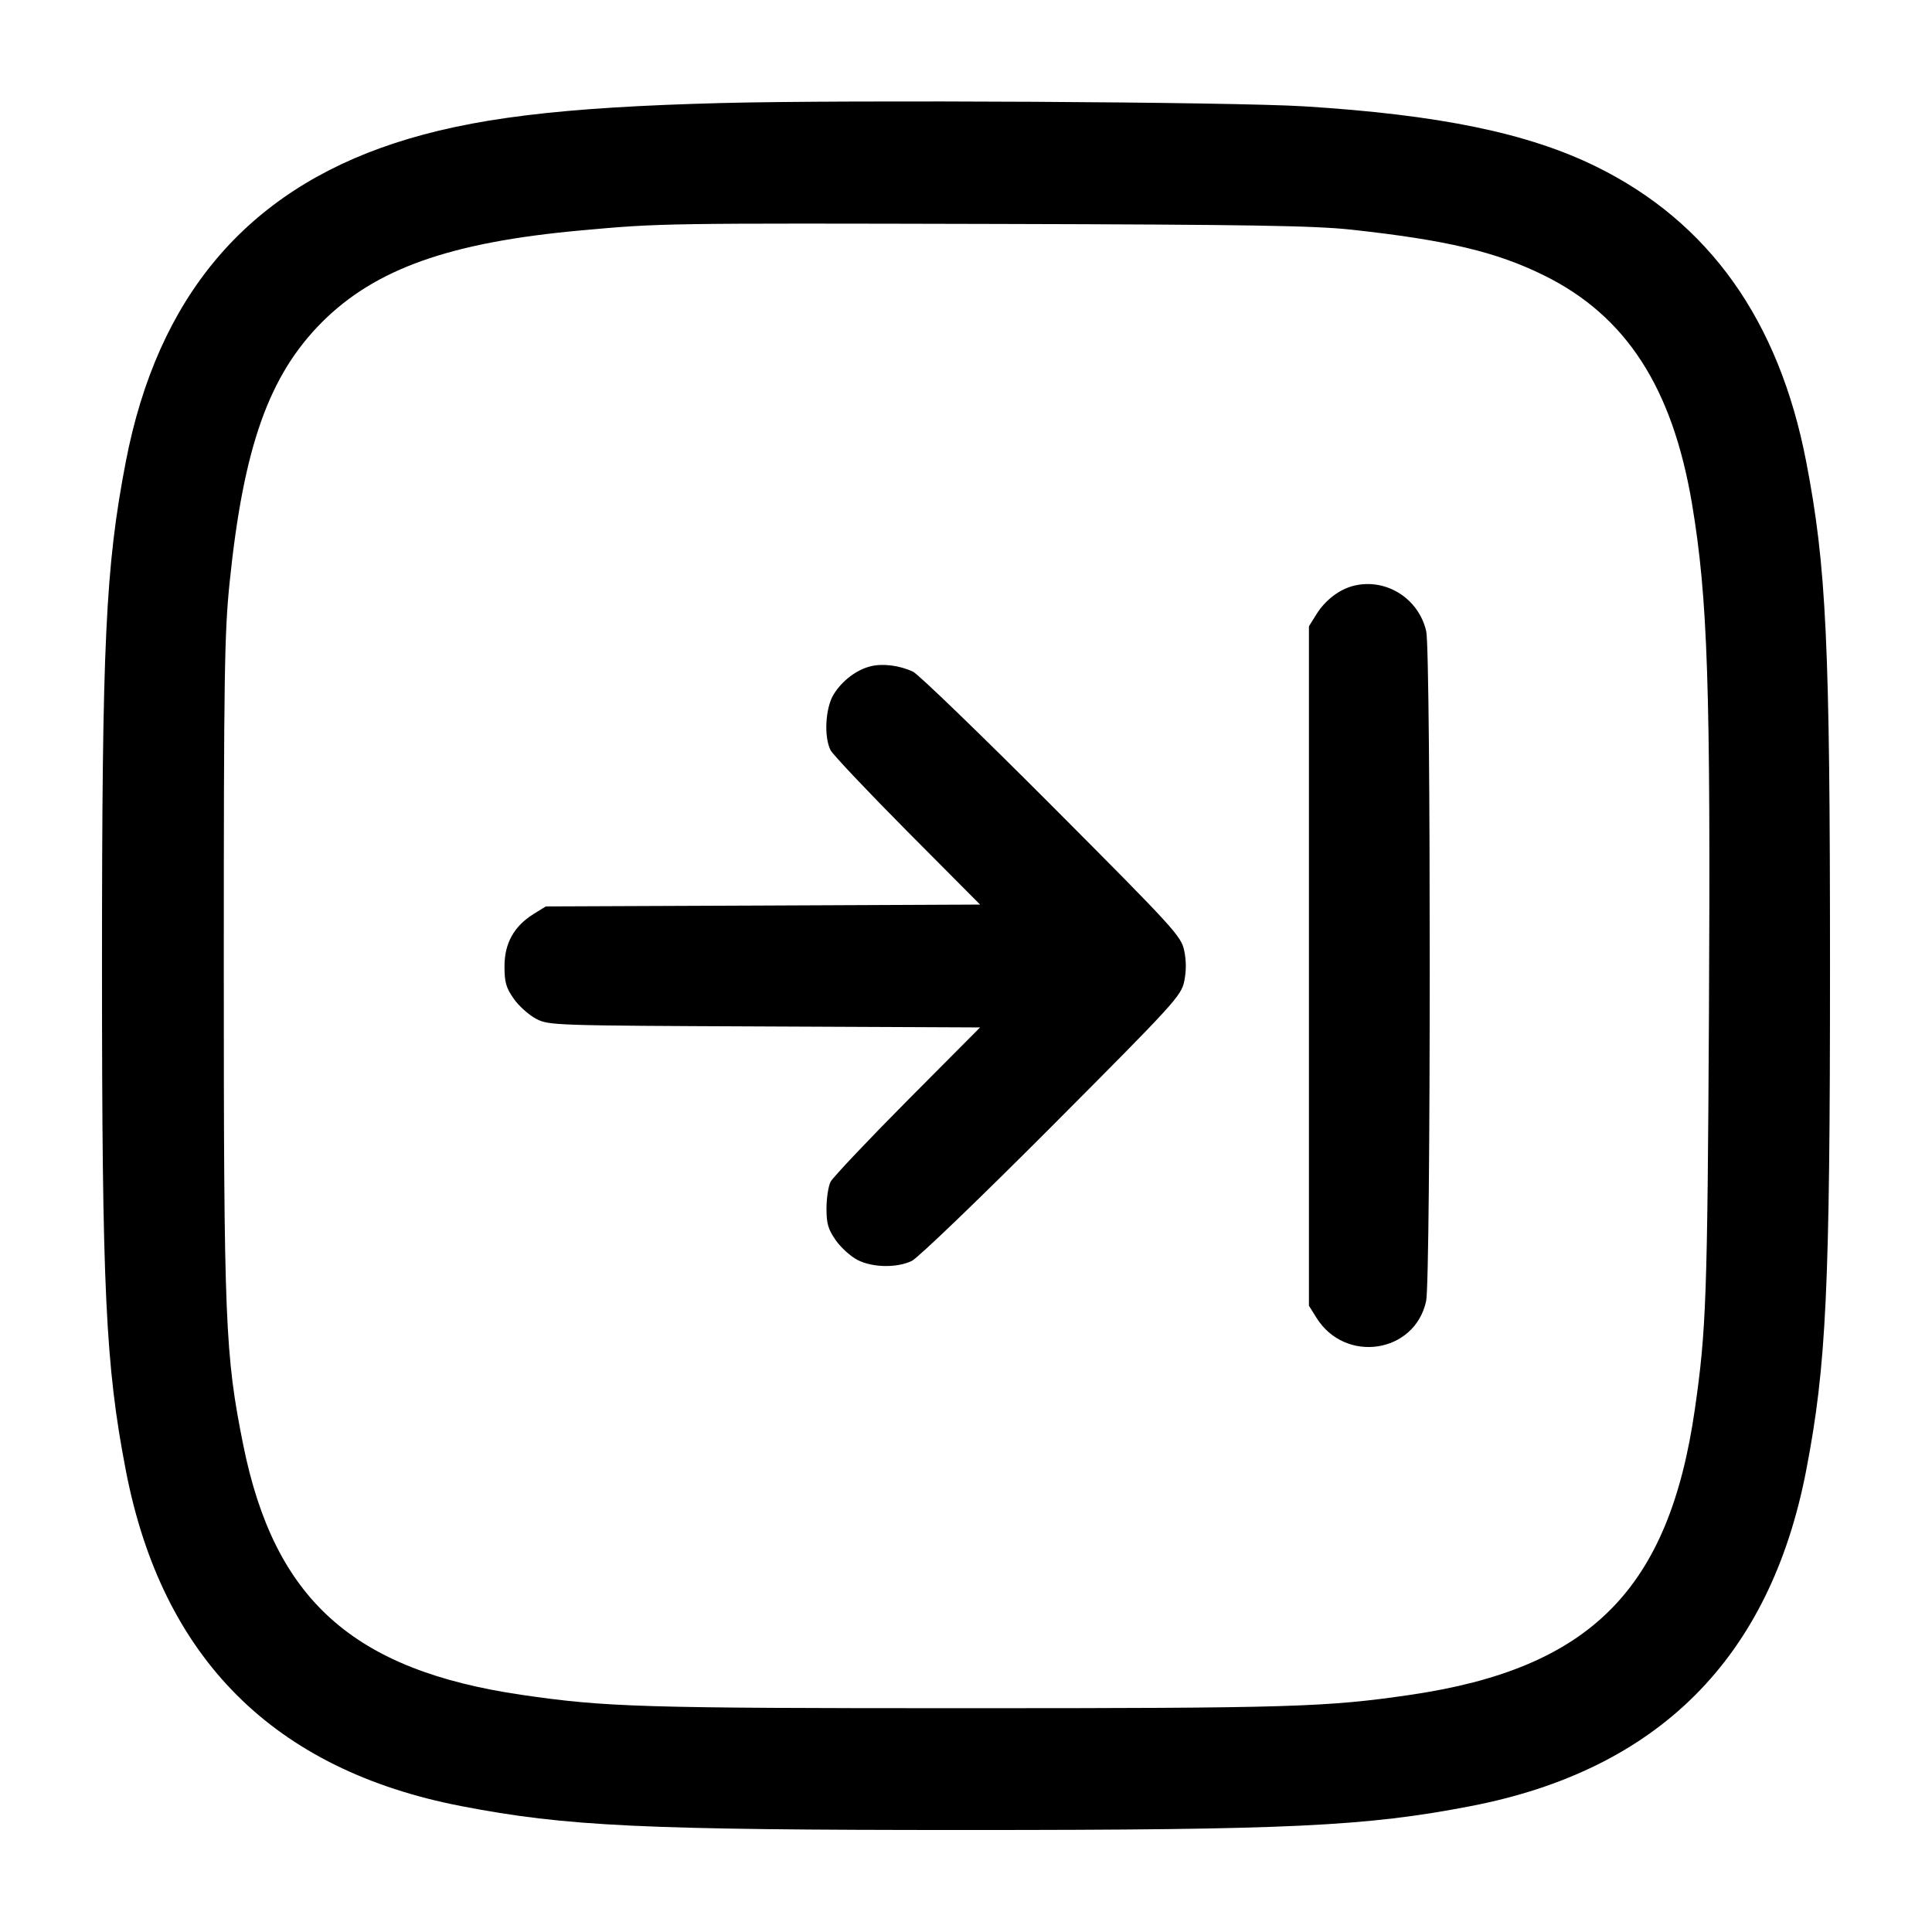 <svg width="24" height="24" viewBox="0 0 24 24" fill="none" xmlns="http://www.w3.org/2000/svg"><path d="M8.960 1.280 C 6.960 1.332,5.848 1.469,4.900 1.779 C 3.060 2.382,1.958 3.688,1.563 5.734 C 1.311 7.042,1.267 7.973,1.267 12.000 C 1.267 16.027,1.311 16.958,1.563 18.266 C 2.013 20.599,3.401 21.987,5.734 22.437 C 7.034 22.688,7.987 22.733,12.000 22.733 C 16.013 22.733,16.966 22.688,18.266 22.437 C 20.599 21.987,21.987 20.599,22.437 18.266 C 22.688 16.966,22.733 16.013,22.733 12.000 C 22.733 7.987,22.688 7.034,22.437 5.734 C 22.098 3.977,21.228 2.756,19.825 2.068 C 18.978 1.652,17.875 1.425,16.200 1.321 C 15.315 1.266,10.534 1.239,8.960 1.280 M16.787 2.853 C 17.971 2.982,18.589 3.129,19.180 3.421 C 20.200 3.924,20.776 4.815,21.019 6.260 C 21.215 7.435,21.251 8.515,21.229 12.620 C 21.210 16.115,21.195 16.526,21.055 17.500 C 20.734 19.744,19.757 20.726,17.520 21.054 C 16.474 21.207,16.036 21.220,12.000 21.220 C 7.964 21.220,7.526 21.207,6.480 21.054 C 4.384 20.747,3.408 19.870,3.021 17.947 C 2.796 16.826,2.780 16.428,2.780 12.000 C 2.780 8.382,2.788 7.864,2.852 7.240 C 3.025 5.550,3.340 4.663,4.001 4.001 C 4.665 3.338,5.593 3.009,7.220 2.862 C 8.207 2.772,8.227 2.772,12.400 2.782 C 15.524 2.790,16.323 2.803,16.787 2.853 M16.815 7.277 C 16.638 7.321,16.461 7.456,16.353 7.631 L 16.260 7.780 16.260 12.000 L 16.260 16.220 16.353 16.369 C 16.710 16.943,17.576 16.812,17.716 16.162 C 17.775 15.885,17.776 8.098,17.717 7.841 C 17.623 7.432,17.215 7.177,16.815 7.277 M10.815 8.277 C 10.639 8.320,10.461 8.456,10.356 8.626 C 10.253 8.793,10.233 9.155,10.318 9.320 C 10.347 9.375,10.776 9.829,11.272 10.329 L 12.175 11.237 9.478 11.249 L 6.780 11.260 6.627 11.355 C 6.385 11.506,6.267 11.718,6.267 12.003 C 6.267 12.203,6.286 12.270,6.383 12.408 C 6.447 12.499,6.572 12.610,6.660 12.656 C 6.817 12.738,6.871 12.740,9.497 12.751 L 12.175 12.763 11.272 13.671 C 10.776 14.171,10.347 14.625,10.318 14.680 C 10.290 14.735,10.267 14.884,10.267 15.011 C 10.267 15.202,10.287 15.271,10.383 15.408 C 10.447 15.499,10.568 15.608,10.651 15.651 C 10.837 15.747,11.139 15.753,11.326 15.664 C 11.402 15.628,12.181 14.879,13.068 13.989 C 14.596 12.456,14.673 12.371,14.711 12.190 C 14.737 12.065,14.737 11.935,14.711 11.810 C 14.673 11.629,14.596 11.544,13.068 10.011 C 12.185 9.126,11.409 8.376,11.342 8.344 C 11.176 8.266,10.966 8.239,10.815 8.277 " stroke="none" fill-rule="evenodd" fill="black"></path></svg>